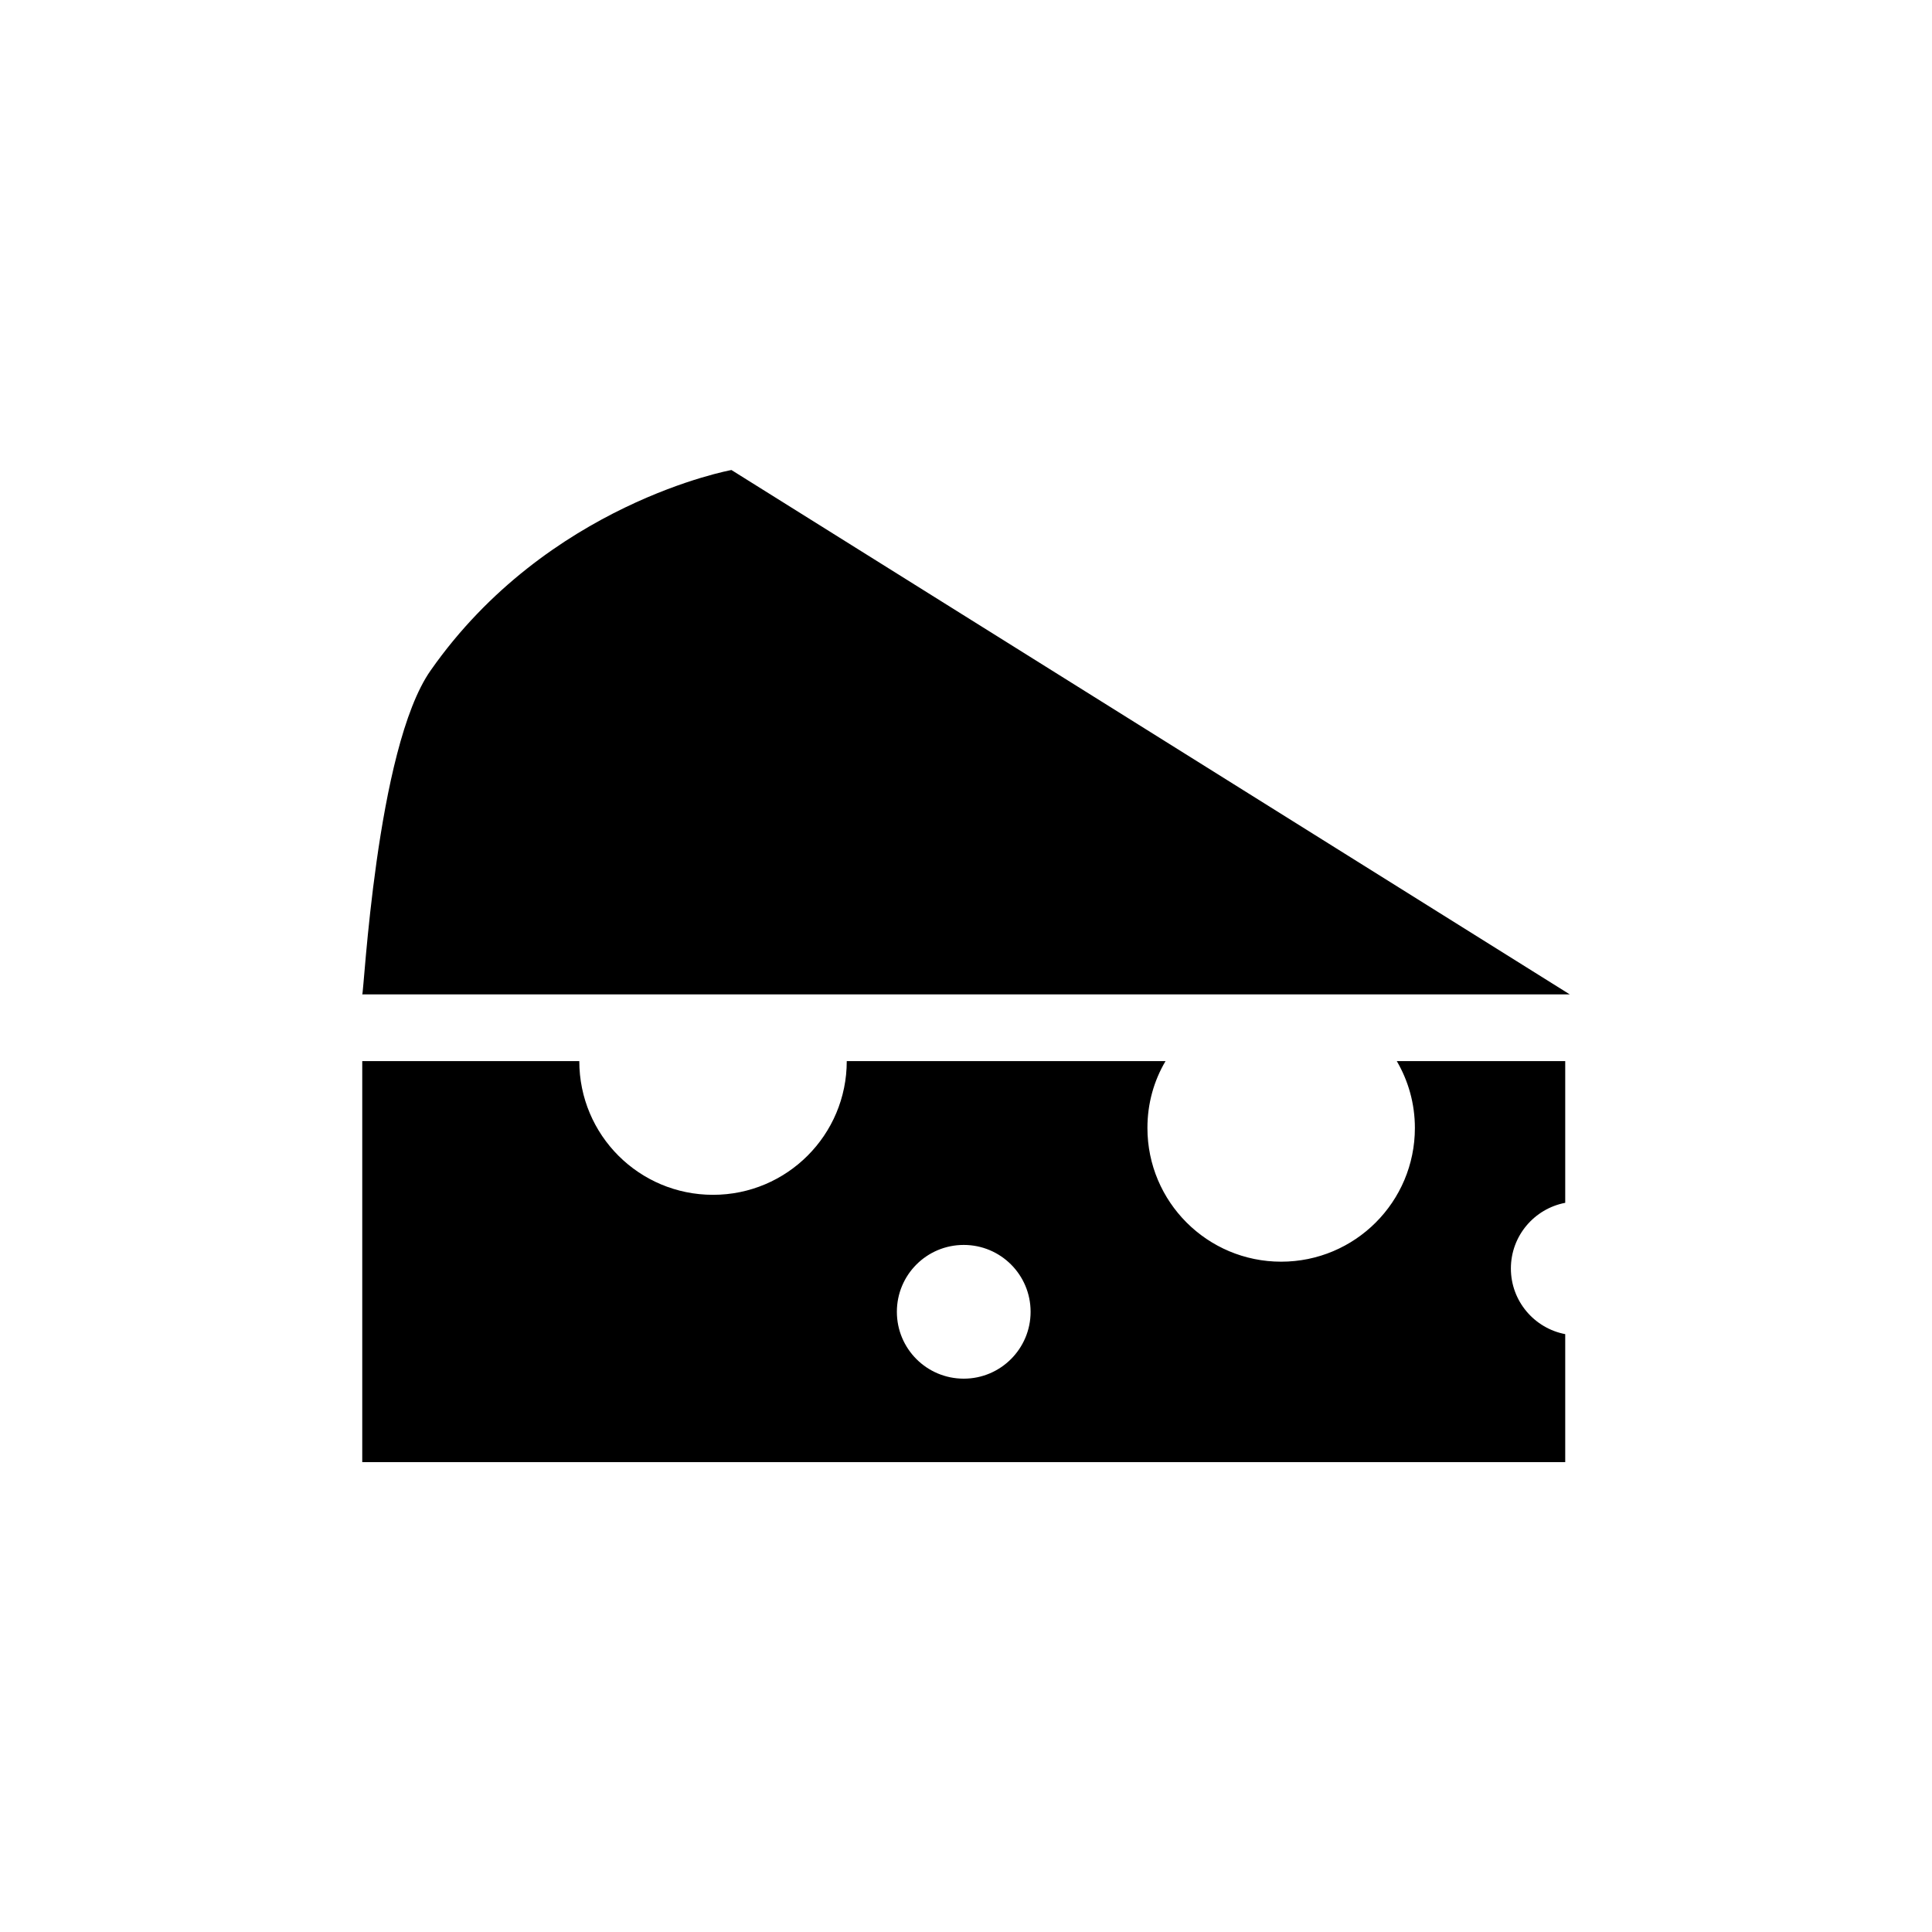 <?xml version="1.0" encoding="utf-8"?>
<!-- Generator: Adobe Illustrator 26.0.2, SVG Export Plug-In . SVG Version: 6.00 Build 0)  -->
<svg version="1.1" xmlns="http://www.w3.org/2000/svg" xmlns:xlink="http://www.w3.org/1999/xlink" x="0px" y="0px"
	 viewBox="0 0 128 128" style="enable-background:new 0 0 128 128;" xml:space="preserve">
<style type="text/css">
	.st0{fill:#020202;}
	.st1{fill:#606060;}
	.st2{fill:#FFFFFF;}
</style>
<g id="Base">
	<g>
		<path d="M104,65.88H24c0.11,0,0.91-16.31,4.53-21.46c7.75-11.07,19.93-13.28,19.93-13.28L104,65.88z"/>
		<path d="M103.7,79.69V70.3H92.54c0.76,1.3,1.2,2.81,1.2,4.43c0,4.89-3.96,8.86-8.86,8.86c-4.89,0-8.86-3.96-8.86-8.86
			c0-1.62,0.43-3.13,1.2-4.43H56.1c0,4.89-3.96,8.86-8.86,8.86s-8.86-3.96-8.86-8.86H24v26.57h79.7v-8.48
			c-2.05-0.39-3.6-2.19-3.6-4.35S101.65,80.08,103.7,79.69z M63.85,91.34c-2.45,0-4.43-1.98-4.43-4.43c0-2.45,1.98-4.43,4.43-4.43
			s4.43,1.98,4.43,4.43C68.28,89.35,66.3,91.34,63.85,91.34z"/>
	</g>
</g>
<g id="Content">
</g>
</svg>
